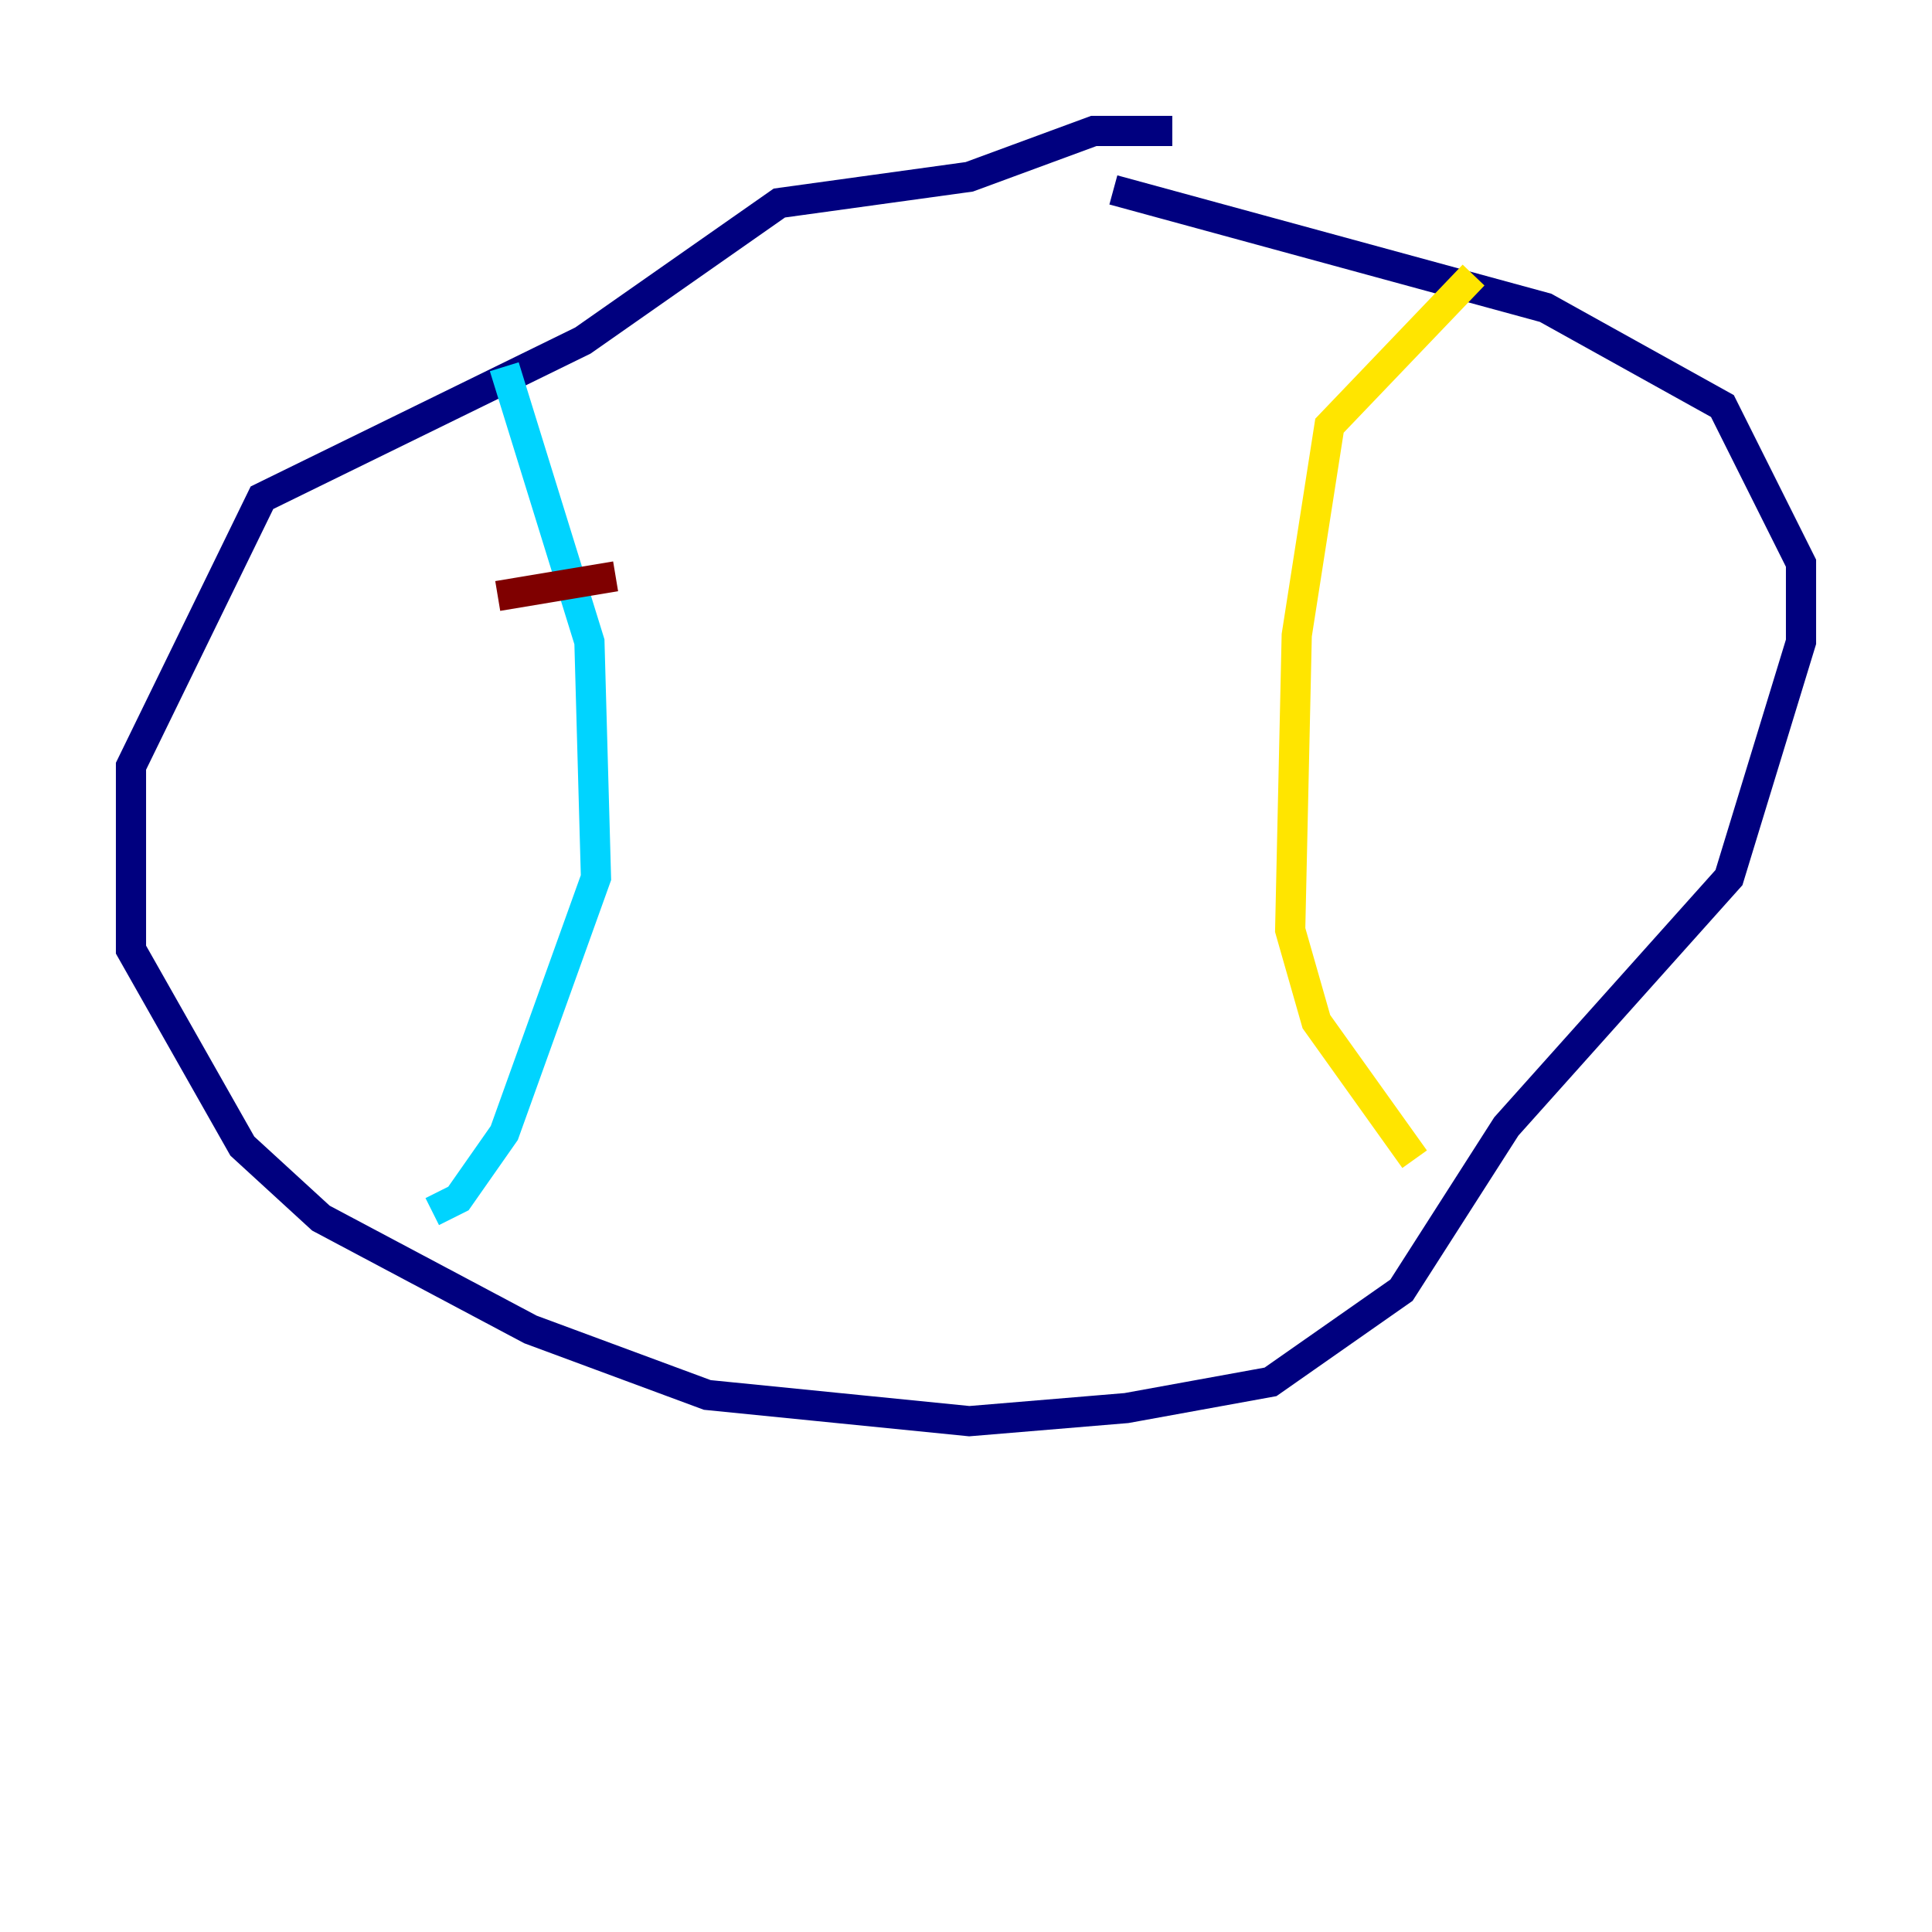 <?xml version="1.0" encoding="utf-8" ?>
<svg baseProfile="tiny" height="128" version="1.2" viewBox="0,0,128,128" width="128" xmlns="http://www.w3.org/2000/svg" xmlns:ev="http://www.w3.org/2001/xml-events" xmlns:xlink="http://www.w3.org/1999/xlink"><defs /><polyline fill="none" points="77.668,8.678 72.461,8.678 64.217,11.715 51.634,13.451 38.617,22.563 17.356,32.976 8.678,50.766 8.678,62.915 16.054,75.932 21.261,80.705 35.146,88.081 46.861,92.42 64.217,94.156 74.63,93.288 84.176,91.552 92.854,85.478 99.797,74.63 114.549,58.142 119.322,42.522 119.322,37.315 114.115,26.902 102.4,20.393 73.763,12.583" stroke="#00007f" stroke-width="2" /><polyline fill="none" points="33.41,24.298 39.051,42.522 39.485,58.142 33.41,75.064 30.373,79.403 28.637,80.271" stroke="#00d4ff" stroke-width="2" /><polyline fill="none" points="97.627,18.224 88.081,28.203 85.912,42.088 85.478,61.614 87.214,67.688 93.722,76.8" stroke="#ffe500" stroke-width="2" /><polyline fill="none" points="32.976,39.485 40.786,38.183" stroke="#7f0000" stroke-width="2" /></svg>